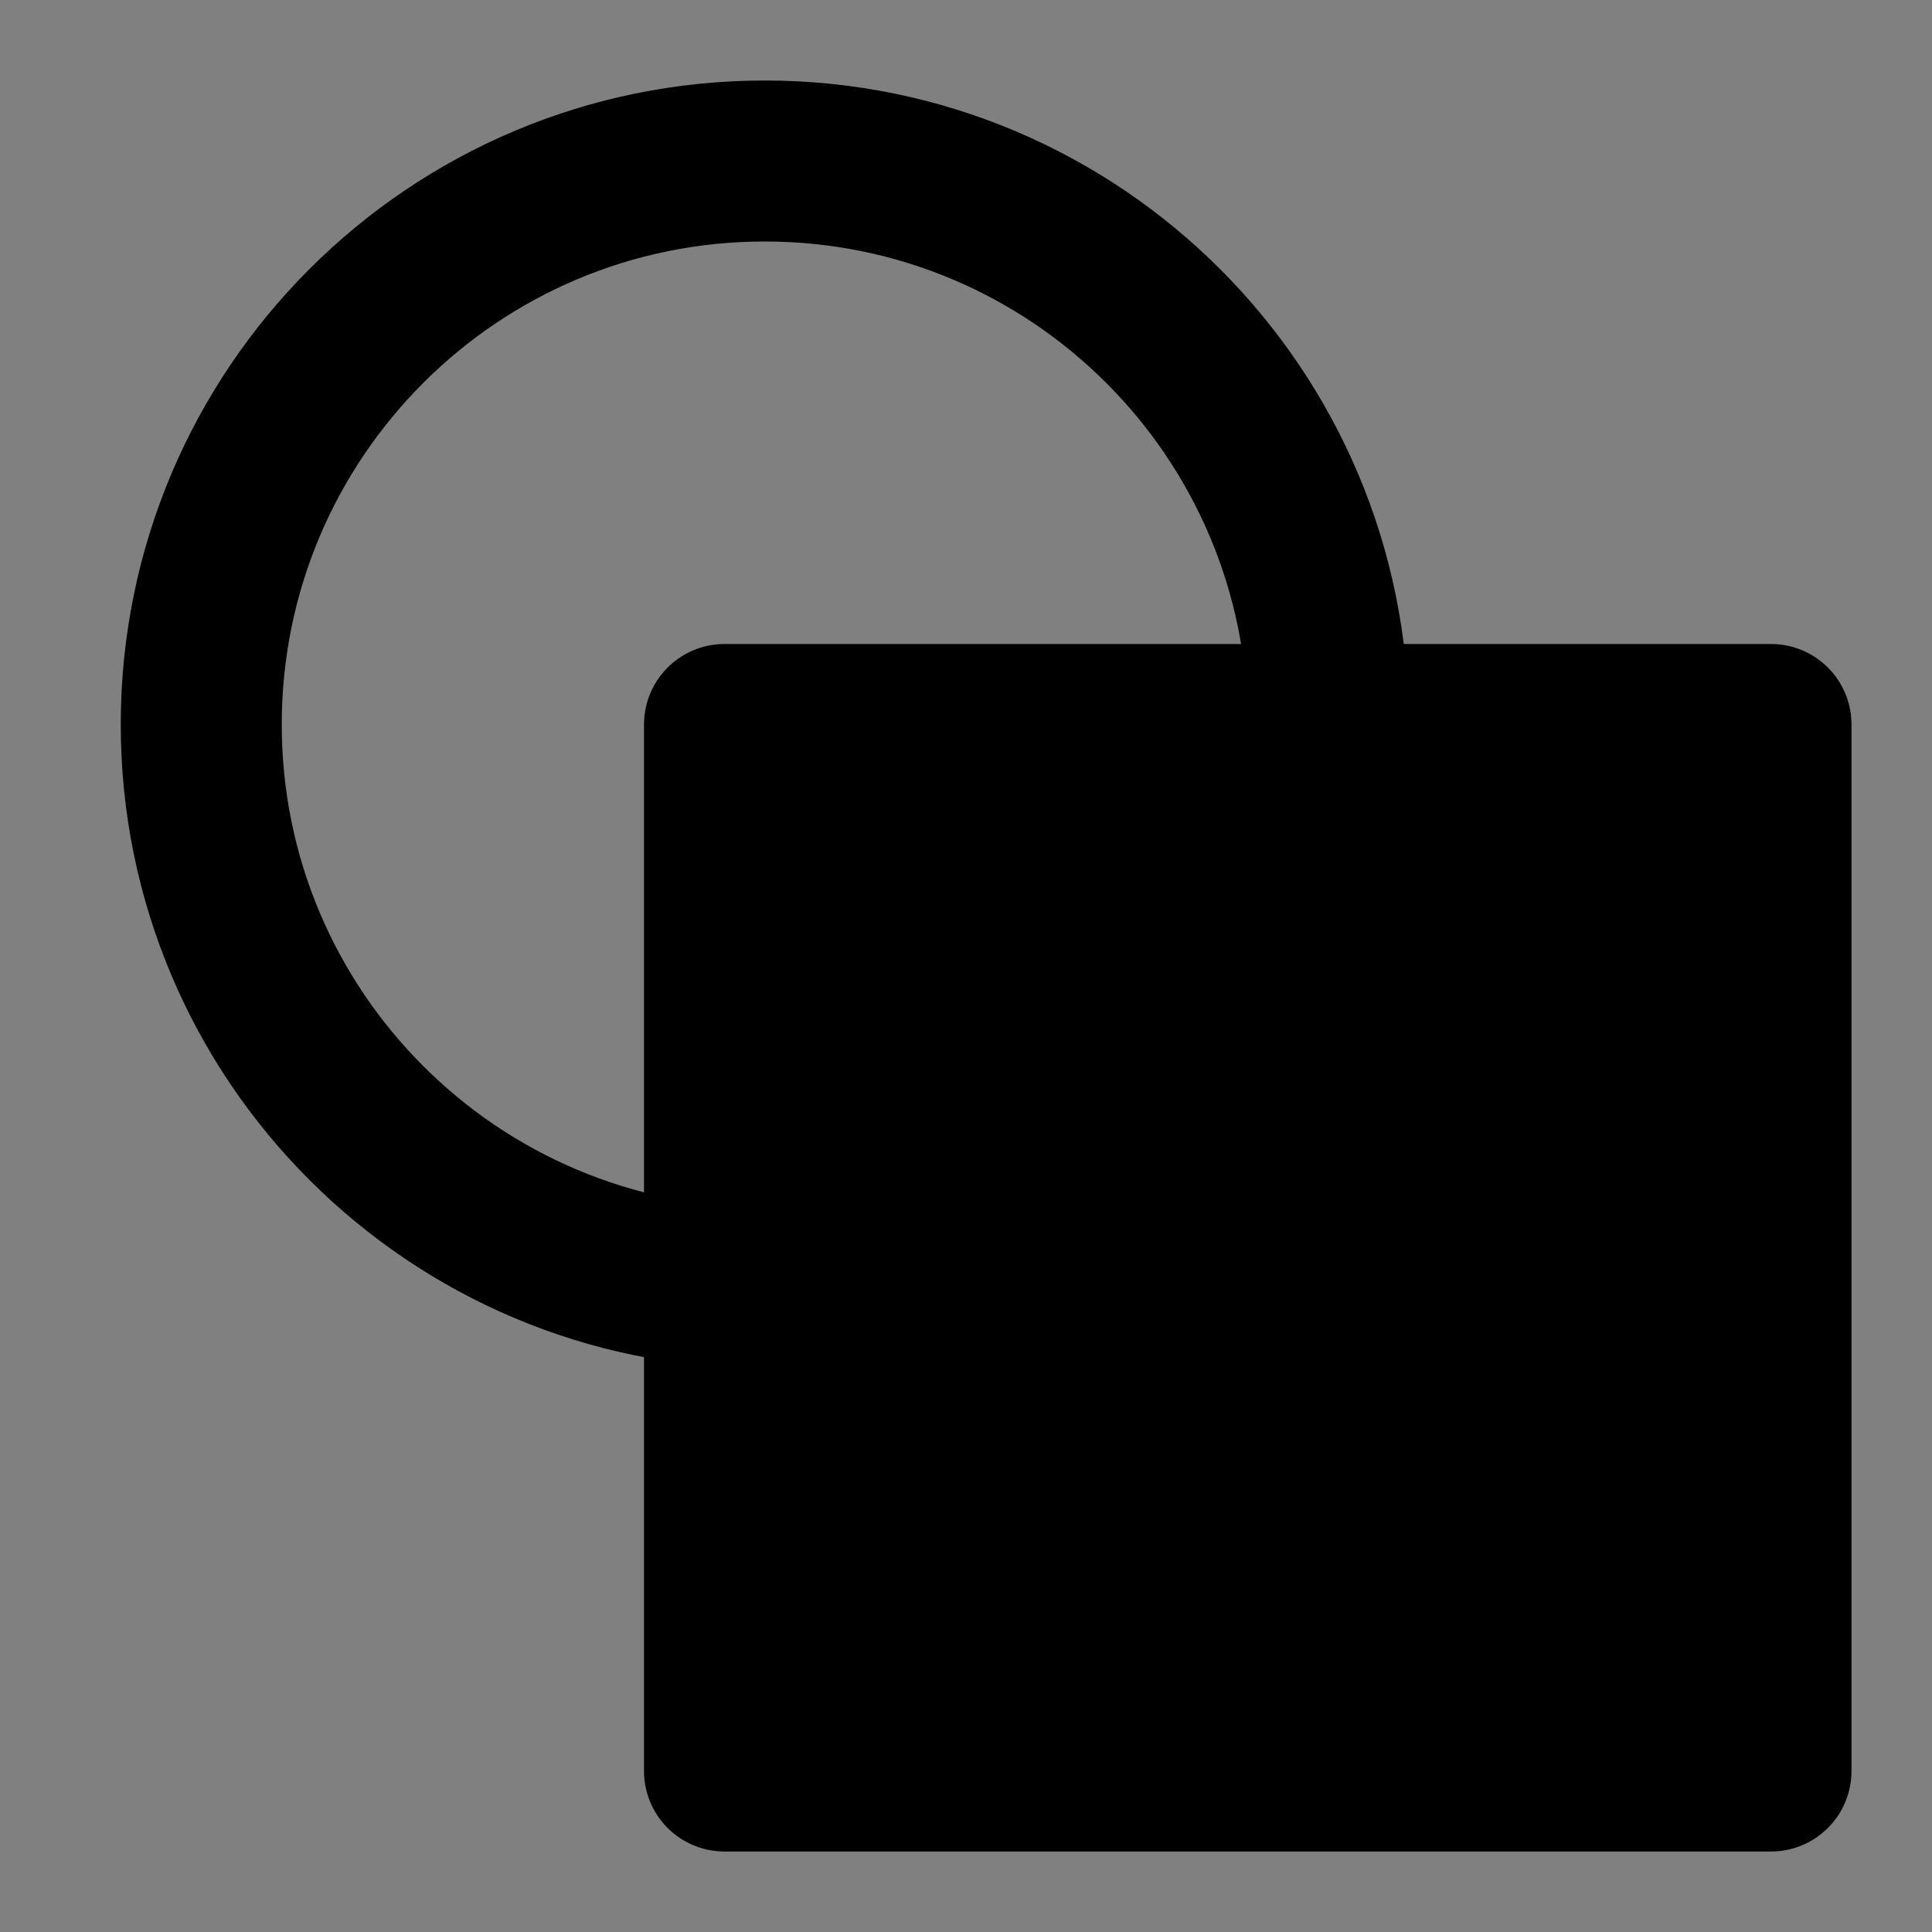 <svg viewBox="0 0 48 48" fill="none" xmlns="http://www.w3.org/2000/svg"><rect x="0" y="0" width="48" height="48" fill="#808080" stroke="none"/><rect fill="white" fill-opacity="0.01"/><path d="M19 32C11.268 32 5 25.732 5 18C5 10.268 11.268 4 19 4C26.732 4 33 10.268 33 18" stroke="black" stroke-width="4" stroke-linejoin="round"/><rect x="18" y="18" width="26" height="26" fill="currentColor" stroke="currentColor" stroke-width="4" stroke-linejoin="round"/></svg>